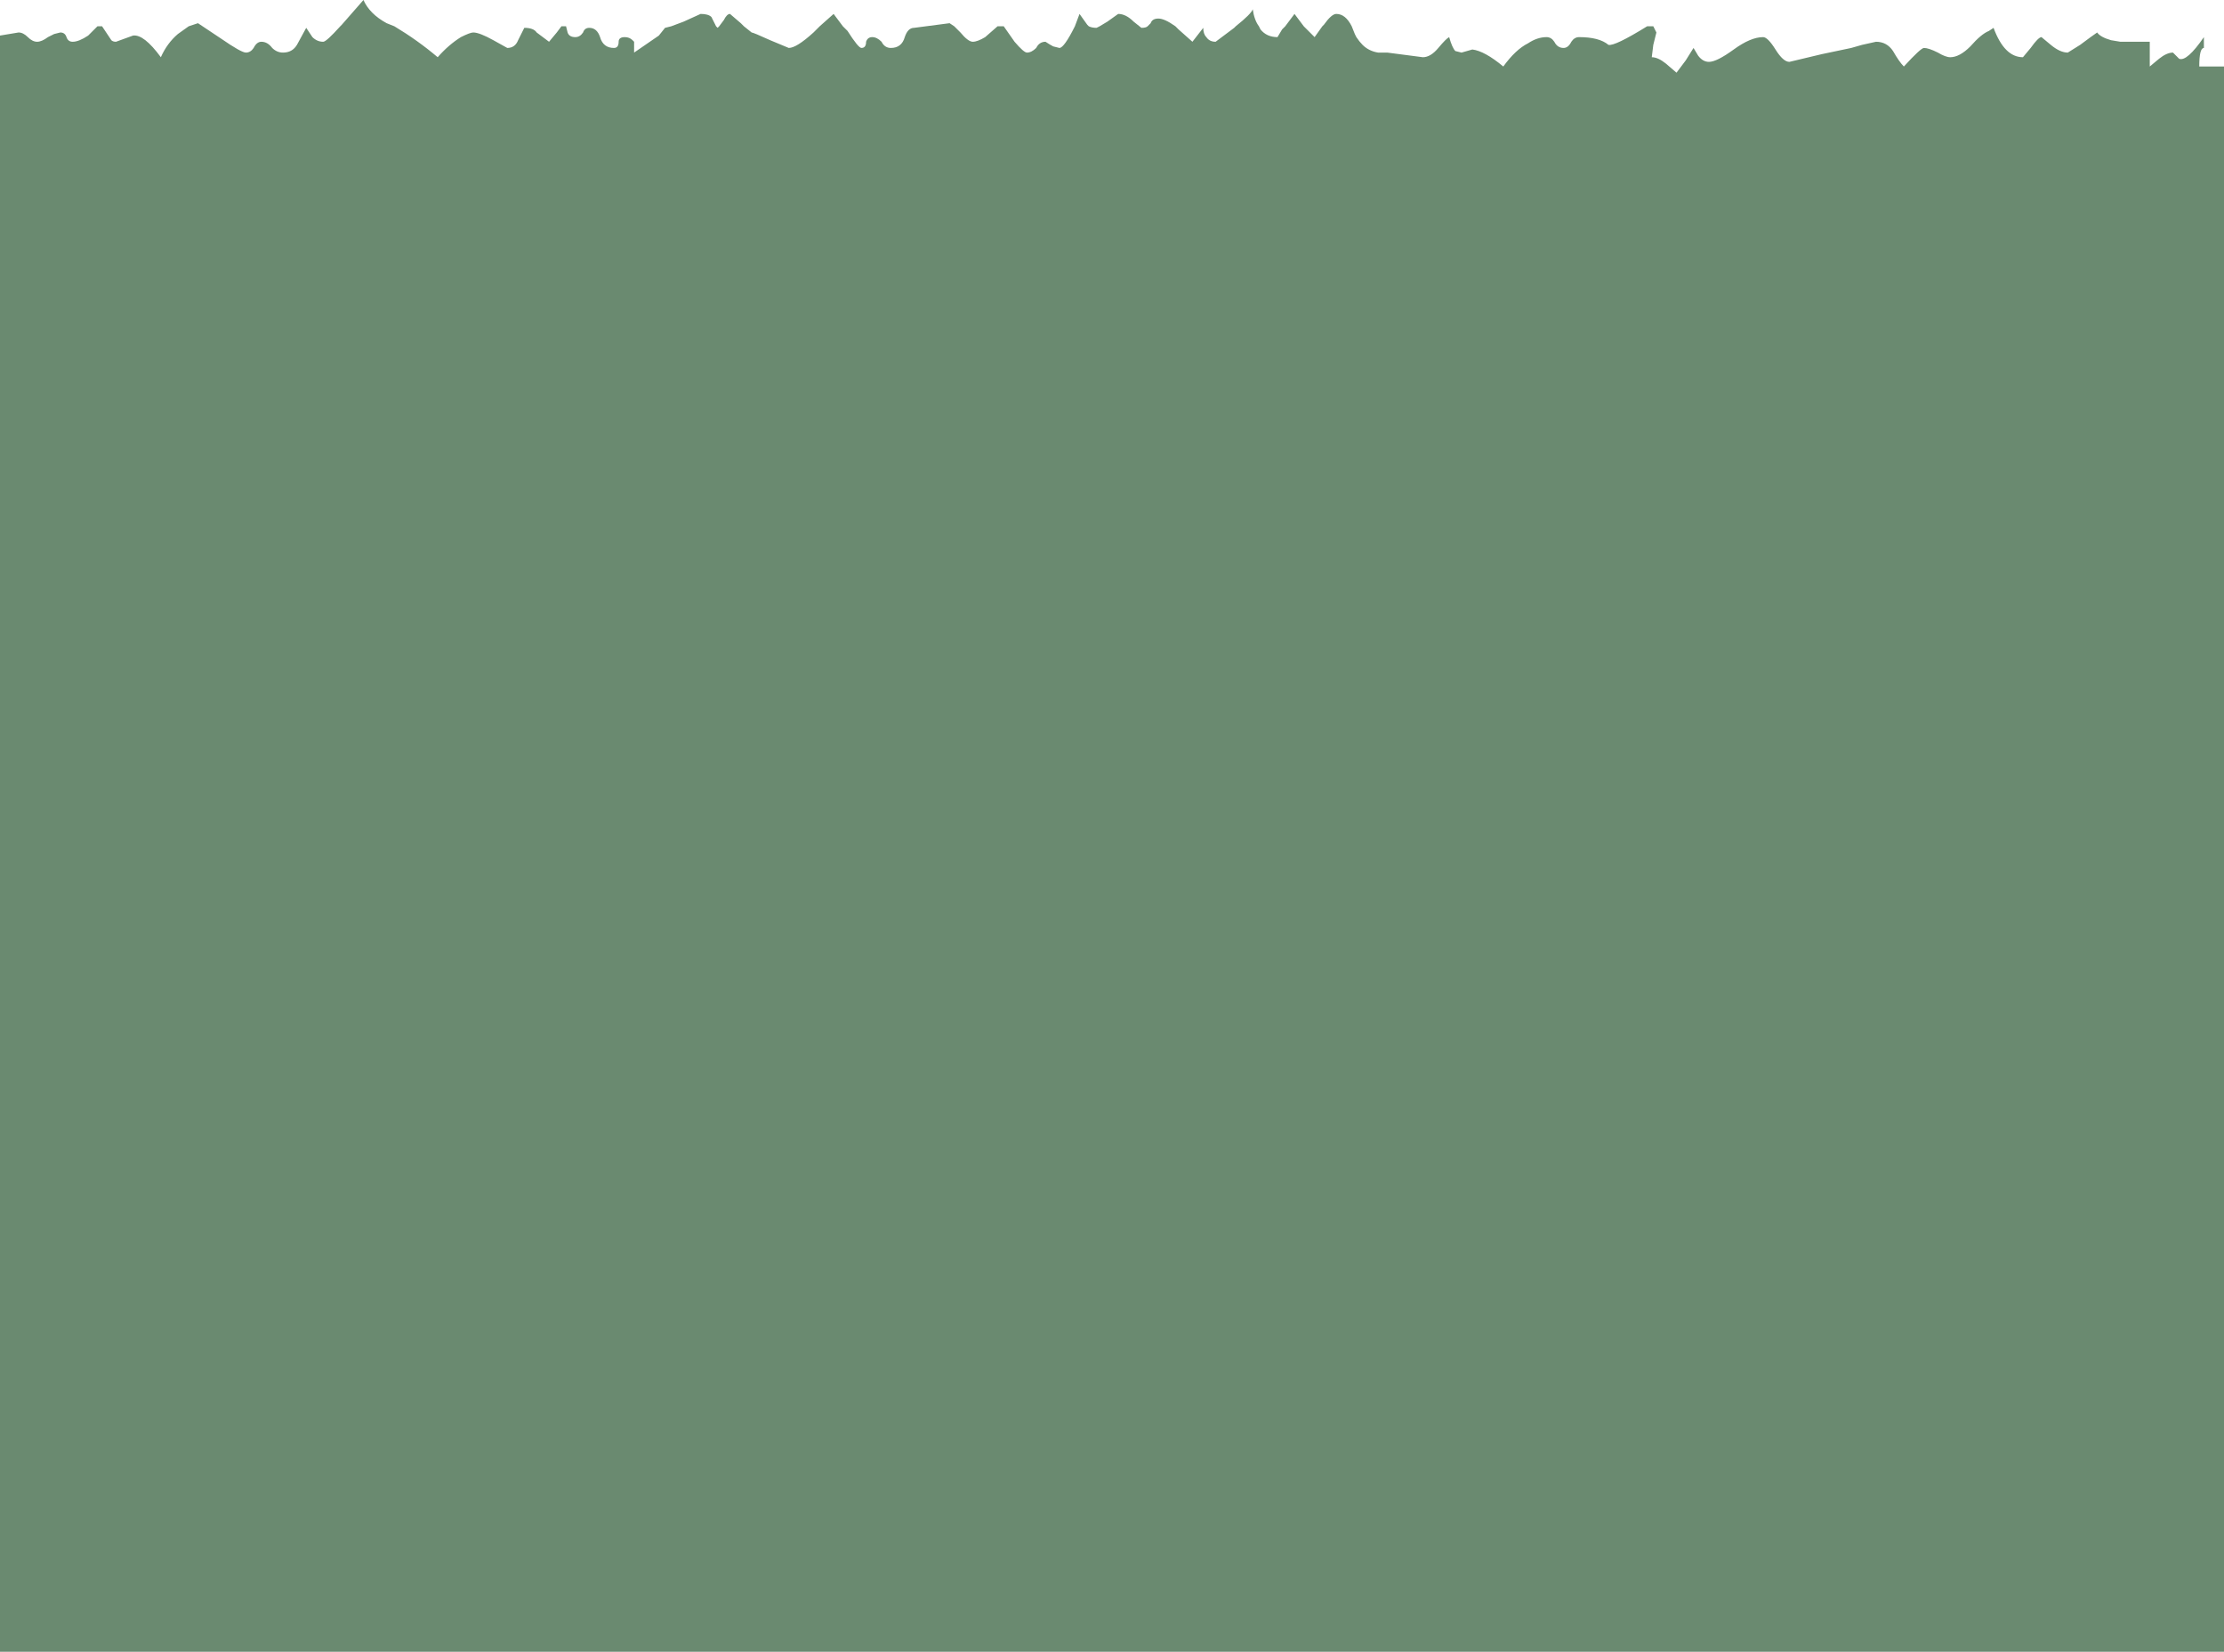 <?xml version="1.0" encoding="UTF-8" standalone="no"?>
<svg xmlns:xlink="http://www.w3.org/1999/xlink" height="53.4px" width="71.9px" xmlns="http://www.w3.org/2000/svg">
  <g transform="matrix(1.0, 0.0, 0.0, 1.0, 35.95, 26.7)">
    <path d="M22.95 -24.95 L23.9 -25.15 24.25 -25.25 24.7 -25.35 Q25.05 -25.35 25.25 -25.05 25.45 -24.7 25.6 -24.55 26.15 -25.15 26.25 -25.15 26.4 -25.15 26.7 -25.0 26.95 -24.85 27.1 -24.85 27.4 -24.85 27.75 -25.2 28.1 -25.6 28.35 -25.7 L28.5 -25.8 Q28.85 -24.85 29.45 -24.85 L29.7 -25.15 Q29.95 -25.5 30.05 -25.5 L30.35 -25.25 Q30.65 -25.0 30.9 -25.0 L31.3 -25.25 Q31.7 -25.55 31.85 -25.65 31.95 -25.5 32.3 -25.4 L32.6 -25.35 33.55 -25.35 33.55 -24.55 33.85 -24.8 Q34.1 -25.0 34.3 -25.0 L34.5 -24.8 Q34.75 -24.7 35.3 -25.5 L35.3 -25.15 Q35.15 -25.15 35.15 -24.55 L35.95 -24.55 35.95 26.7 -35.95 26.7 -35.95 -25.55 -35.35 -25.65 Q-35.2 -25.65 -35.05 -25.5 -34.9 -25.35 -34.75 -25.35 -34.6 -25.35 -34.4 -25.5 -34.3 -25.55 -34.2 -25.6 L-34.0 -25.65 Q-33.85 -25.65 -33.8 -25.5 -33.75 -25.35 -33.6 -25.35 -33.4 -25.35 -33.1 -25.55 L-32.8 -25.85 -32.65 -25.85 -32.35 -25.4 Q-32.3 -25.35 -32.2 -25.35 L-31.65 -25.55 Q-31.3 -25.6 -30.75 -24.85 -30.55 -25.3 -30.2 -25.6 L-29.85 -25.85 -29.55 -25.95 -28.8 -25.45 Q-28.15 -25.0 -28.0 -25.0 -27.85 -25.0 -27.75 -25.15 -27.65 -25.35 -27.5 -25.35 -27.3 -25.35 -27.15 -25.15 -27.0 -25.0 -26.8 -25.0 -26.5 -25.0 -26.35 -25.25 L-26.05 -25.8 -25.85 -25.5 Q-25.7 -25.35 -25.5 -25.35 -25.4 -25.35 -24.95 -25.85 L-24.9 -25.9 -24.2 -26.7 Q-24.0 -26.25 -23.45 -25.95 L-23.2 -25.85 Q-22.45 -25.4 -21.8 -24.85 -21.45 -25.25 -21.05 -25.5 -20.75 -25.65 -20.65 -25.65 -20.45 -25.65 -20.0 -25.4 L-19.55 -25.15 Q-19.3 -25.15 -19.2 -25.4 L-19.0 -25.8 Q-18.7 -25.8 -18.6 -25.65 L-18.2 -25.35 -17.95 -25.65 -17.8 -25.85 -17.65 -25.85 -17.6 -25.65 Q-17.55 -25.5 -17.35 -25.5 -17.2 -25.5 -17.1 -25.65 -17.05 -25.8 -16.9 -25.8 -16.65 -25.8 -16.55 -25.5 -16.45 -25.15 -16.1 -25.15 -15.95 -25.15 -15.95 -25.35 -15.95 -25.5 -15.75 -25.5 -15.6 -25.5 -15.5 -25.4 L-15.45 -25.35 -15.45 -25.0 -14.65 -25.55 -14.45 -25.8 -14.25 -25.85 -13.85 -26.0 -13.3 -26.25 Q-13.05 -26.25 -12.95 -26.15 L-12.8 -25.85 -12.75 -25.8 -12.7 -25.85 -12.55 -26.05 Q-12.45 -26.25 -12.35 -26.25 L-12.0 -25.95 -11.9 -25.85 -11.65 -25.65 Q-11.6 -25.65 -11.05 -25.4 L-10.45 -25.15 Q-10.2 -25.15 -9.65 -25.65 L-9.45 -25.85 -9.0 -26.25 -8.7 -25.85 -8.55 -25.7 Q-8.2 -25.15 -8.1 -25.15 -7.95 -25.15 -7.95 -25.35 -7.9 -25.5 -7.75 -25.5 -7.6 -25.5 -7.45 -25.35 -7.35 -25.15 -7.15 -25.15 -6.8 -25.15 -6.7 -25.5 -6.6 -25.8 -6.4 -25.8 L-5.25 -25.95 -5.1 -25.85 -4.9 -25.65 Q-4.65 -25.35 -4.5 -25.35 -4.35 -25.35 -4.1 -25.5 L-3.7 -25.85 -3.5 -25.85 -3.15 -25.35 Q-2.85 -25.0 -2.75 -25.0 -2.6 -25.0 -2.45 -25.15 -2.35 -25.35 -2.15 -25.35 -2.0 -25.25 -1.9 -25.2 L-1.7 -25.15 Q-1.55 -25.15 -1.2 -25.85 L-1.05 -26.25 -0.8 -25.9 -0.75 -25.85 Q-0.65 -25.8 -0.5 -25.8 L-0.4 -25.85 -0.15 -26.0 0.2 -26.25 Q0.45 -26.25 0.7 -26.0 L0.95 -25.8 Q1.1 -25.8 1.15 -25.85 L1.25 -25.95 Q1.3 -26.1 1.5 -26.1 1.7 -26.1 2.05 -25.85 L2.15 -25.75 2.6 -25.35 2.95 -25.8 Q2.95 -25.6 3.05 -25.5 3.15 -25.35 3.35 -25.35 L3.95 -25.8 4.0 -25.85 Q4.5 -26.25 4.55 -26.4 4.6 -26.05 4.75 -25.85 L4.8 -25.75 Q5.0 -25.5 5.35 -25.5 L5.5 -25.75 5.6 -25.85 5.9 -26.25 6.2 -25.85 6.55 -25.5 6.8 -25.85 6.85 -25.9 Q7.1 -26.25 7.25 -26.25 7.55 -26.25 7.75 -25.85 L7.85 -25.6 7.9 -25.5 Q8.0 -25.35 8.1 -25.25 8.3 -25.05 8.6 -25.0 L8.9 -25.0 10.05 -24.85 Q10.3 -24.85 10.55 -25.15 10.8 -25.45 10.9 -25.5 11.0 -25.15 11.1 -25.05 L11.3 -25.0 11.65 -25.1 Q12.05 -25.05 12.65 -24.55 13.05 -25.1 13.45 -25.3 13.75 -25.5 14.05 -25.5 14.2 -25.5 14.3 -25.35 14.4 -25.15 14.6 -25.15 14.75 -25.15 14.85 -25.35 14.95 -25.5 15.1 -25.5 15.75 -25.5 16.05 -25.25 16.25 -25.2 17.3 -25.85 L17.5 -25.85 17.6 -25.65 17.5 -25.25 17.45 -24.85 Q17.65 -24.85 17.9 -24.65 L18.25 -24.35 18.55 -24.75 18.8 -25.15 18.95 -24.9 Q19.1 -24.7 19.3 -24.7 19.55 -24.7 20.1 -25.1 20.65 -25.5 21.05 -25.5 21.2 -25.5 21.45 -25.1 21.7 -24.7 21.9 -24.7 L22.95 -24.95" fill="#6a8a70" fill-rule="evenodd" stroke="none"/>
  </g>
</svg>
